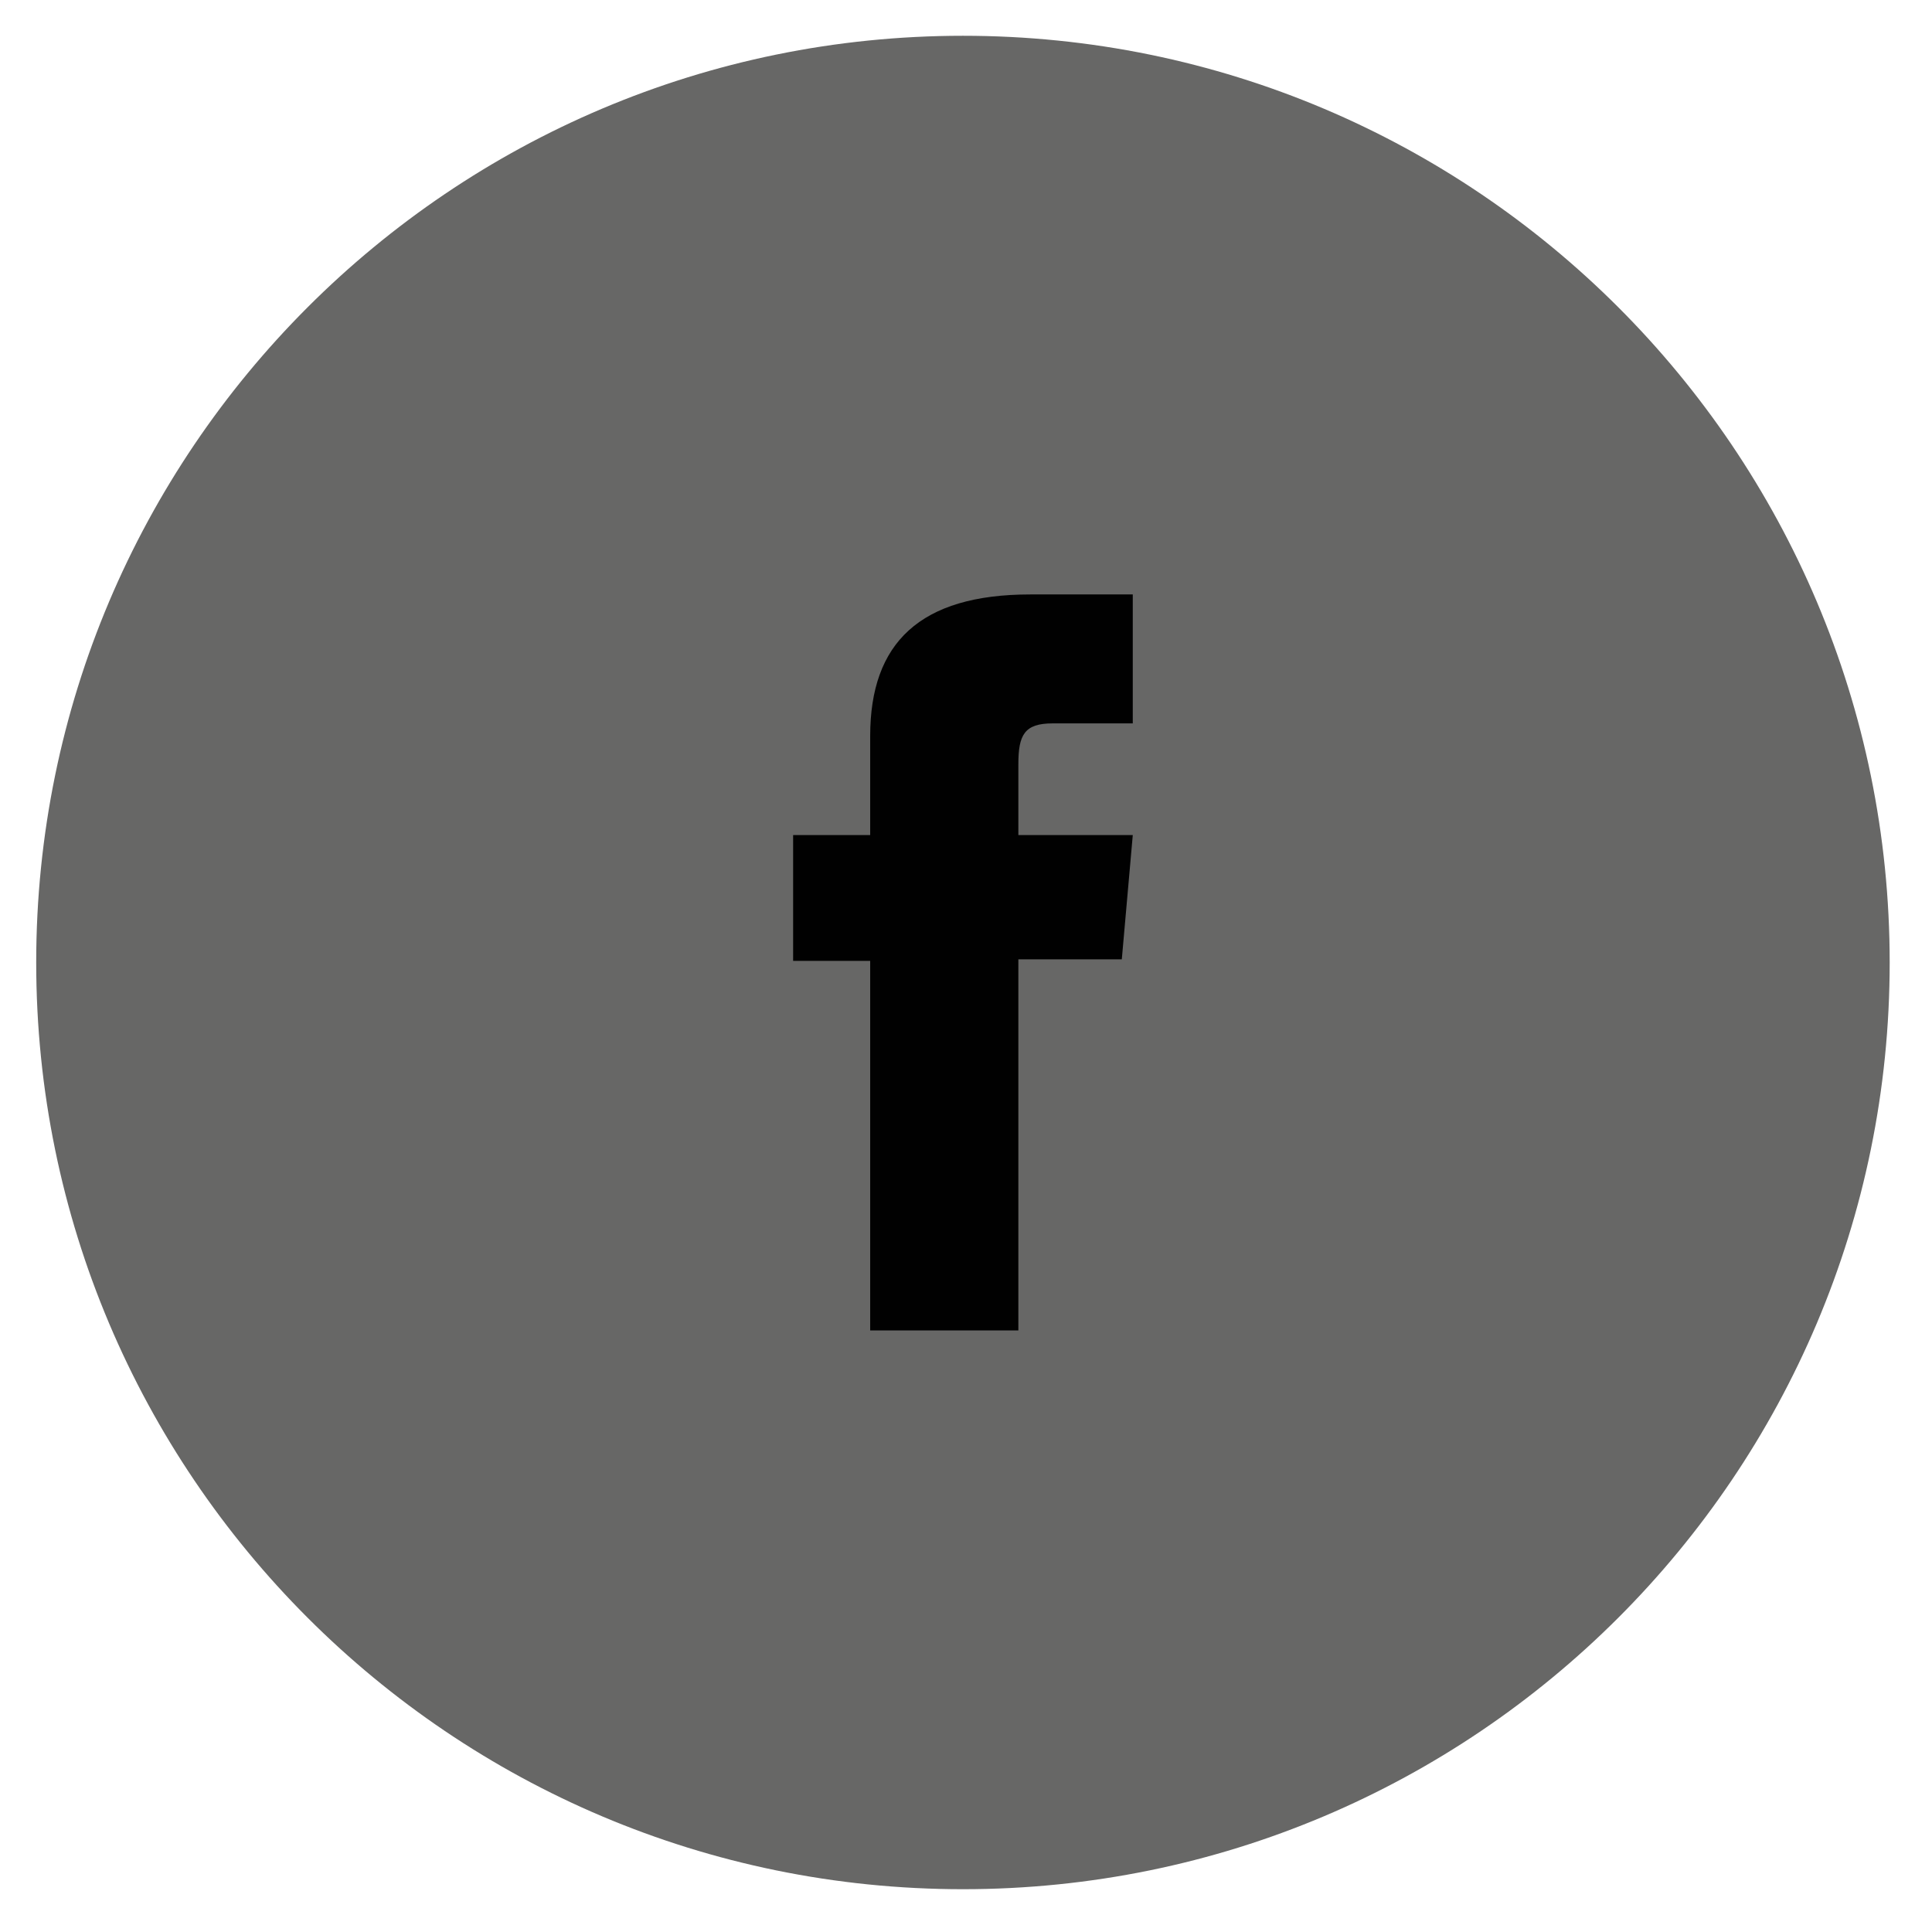 <?xml version="1.0" encoding="utf-8"?>
<!-- Generator: Adobe Illustrator 15.1.0, SVG Export Plug-In . SVG Version: 6.00 Build 0)  -->
<!DOCTYPE svg PUBLIC "-//W3C//DTD SVG 1.1//EN" "http://www.w3.org/Graphics/SVG/1.1/DTD/svg11.dtd">
<svg version="1.1" id="Layer_1" xmlns="http://www.w3.org/2000/svg" xmlns:xlink="http://www.w3.org/1999/xlink" x="0px" y="0px"
	 width="35.75px" height="35.625px" viewBox="0 0 35.75 35.625" enable-background="new 0 0 35.75 35.625" xml:space="preserve">
<path fill="#676766" d="M34.967,17.811c0,9.471-7.678,17.148-17.148,17.148c-9.471,0-17.149-7.678-17.149-17.148
	S8.348,0.662,17.819,0.662C27.289,0.662,34.967,8.34,34.967,17.811"/>
<path fill="#010101" d="M16.102,15.453h-1.426v2.328h1.426v6.838h2.742v-6.867h1.914l0.203-2.299h-2.117v-1.311
	c0-0.541,0.11-0.756,0.633-0.756h1.484V11h-1.898c-2.041,0-2.961,0.898-2.961,2.619V15.453z"/>
</svg>
